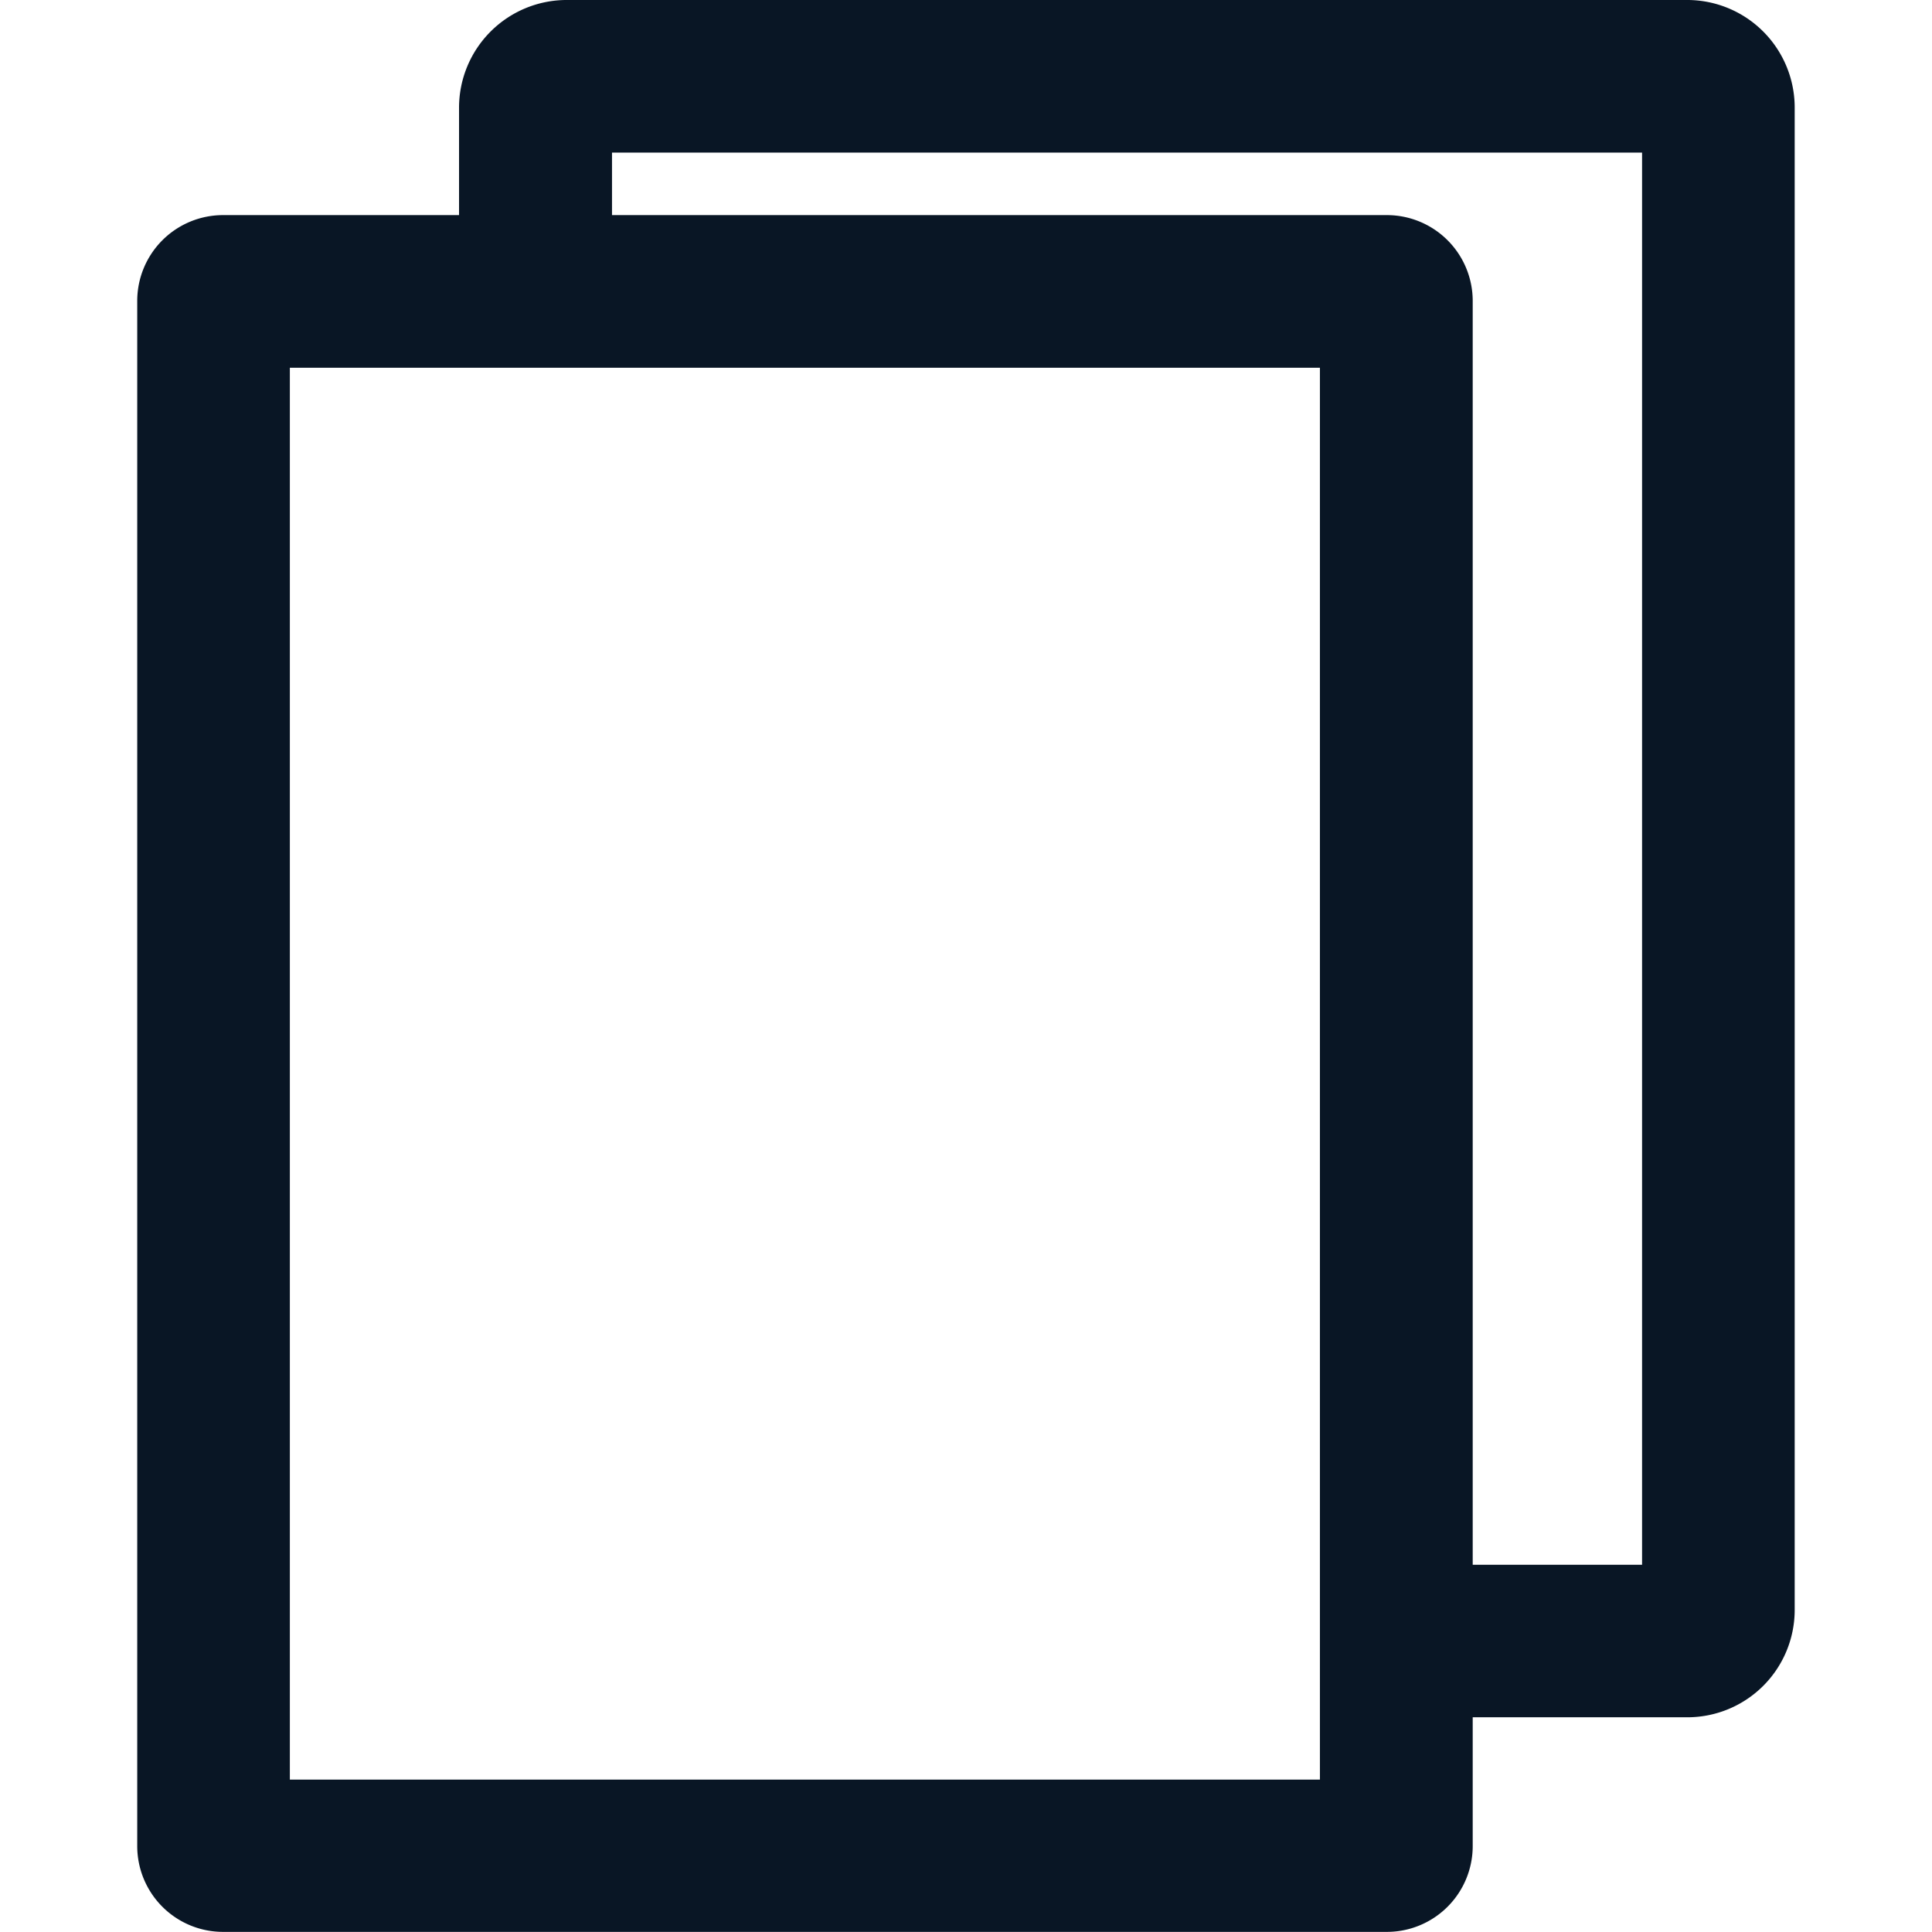 <?xml version="1.0" encoding="UTF-8" standalone="no"?>
<svg
   id="icon-copy"
   width="100"
   height="100"
   viewBox="0 0 100 100"
   version="1.1"
   sodipodi:docname="copy.svg"
   inkscape:version="1.1.1 (3bf5ae0d25, 2021-09-20)"
   xmlns:inkscape="http://www.inkscape.org/namespaces/inkscape"
   xmlns:sodipodi="http://sodipodi.sourceforge.net/DTD/sodipodi-0.dtd"
   xmlns="http://www.w3.org/2000/svg"
   xmlns:svg="http://www.w3.org/2000/svg">
  <defs
     id="defs9" />
  <sodipodi:namedview
     id="namedview7"
     pagecolor="#ffffff"
     bordercolor="#cccccc"
     borderopacity="1"
     inkscape:pageshadow="0"
     inkscape:pageopacity="1"
     inkscape:pagecheckerboard="0"
     showgrid="false"
     inkscape:zoom="3.3166667"
     inkscape:cx="-8.8944723"
     inkscape:cy="284.47236"
     inkscape:window-width="2880"
     inkscape:window-height="1721"
     inkscape:window-x="1909"
     inkscape:window-y="3"
     inkscape:window-maximized="1"
     inkscape:current-layer="icon-copy" />
  <rect
     id="Rectangle_123"
     data-name="Rectangle 123"
     width="30"
     height="30"
     fill="none"
     x="0"
     y="0" />
  <g
     id="Copy"
     transform="matrix(4.443,0,0,4.443,7.103,0.022)">
    <path
       id="Soustraction_11"
       data-name="Soustraction 11"
       d="M 14.558,20 H 1 A 1,1 0 0 1 0,19 V 1 A 1,1 0 0 1 1,0 h 13.558 a 1,1 0 0 1 1,1 v 18 a 1,1 0 0 1 -1,1 z M 1.778,1.778 v 16.448 h 12 V 1.778 Z"
       transform="translate(0,2.501)"
       fill="#091625" />
    <path
       id="Tracé_93"
       data-name="Tracé 93"
       d="m 6432.31,-5055 h -3.752 v -1.777 h 3.224 v -16.451 h -12 v 1.975 H 6418 v -2.5 a 1.255,1.255 0 0 1 1.253,-1.253 h 13.058 a 1.253,1.253 0 0 1 1.249,1.253 v 17.5 a 1.251,1.251 0 0 1 -1.25,1.253 z"
       transform="translate(-6414.251,5075.001)"
       fill="#091625" />
  </g>
</svg>

